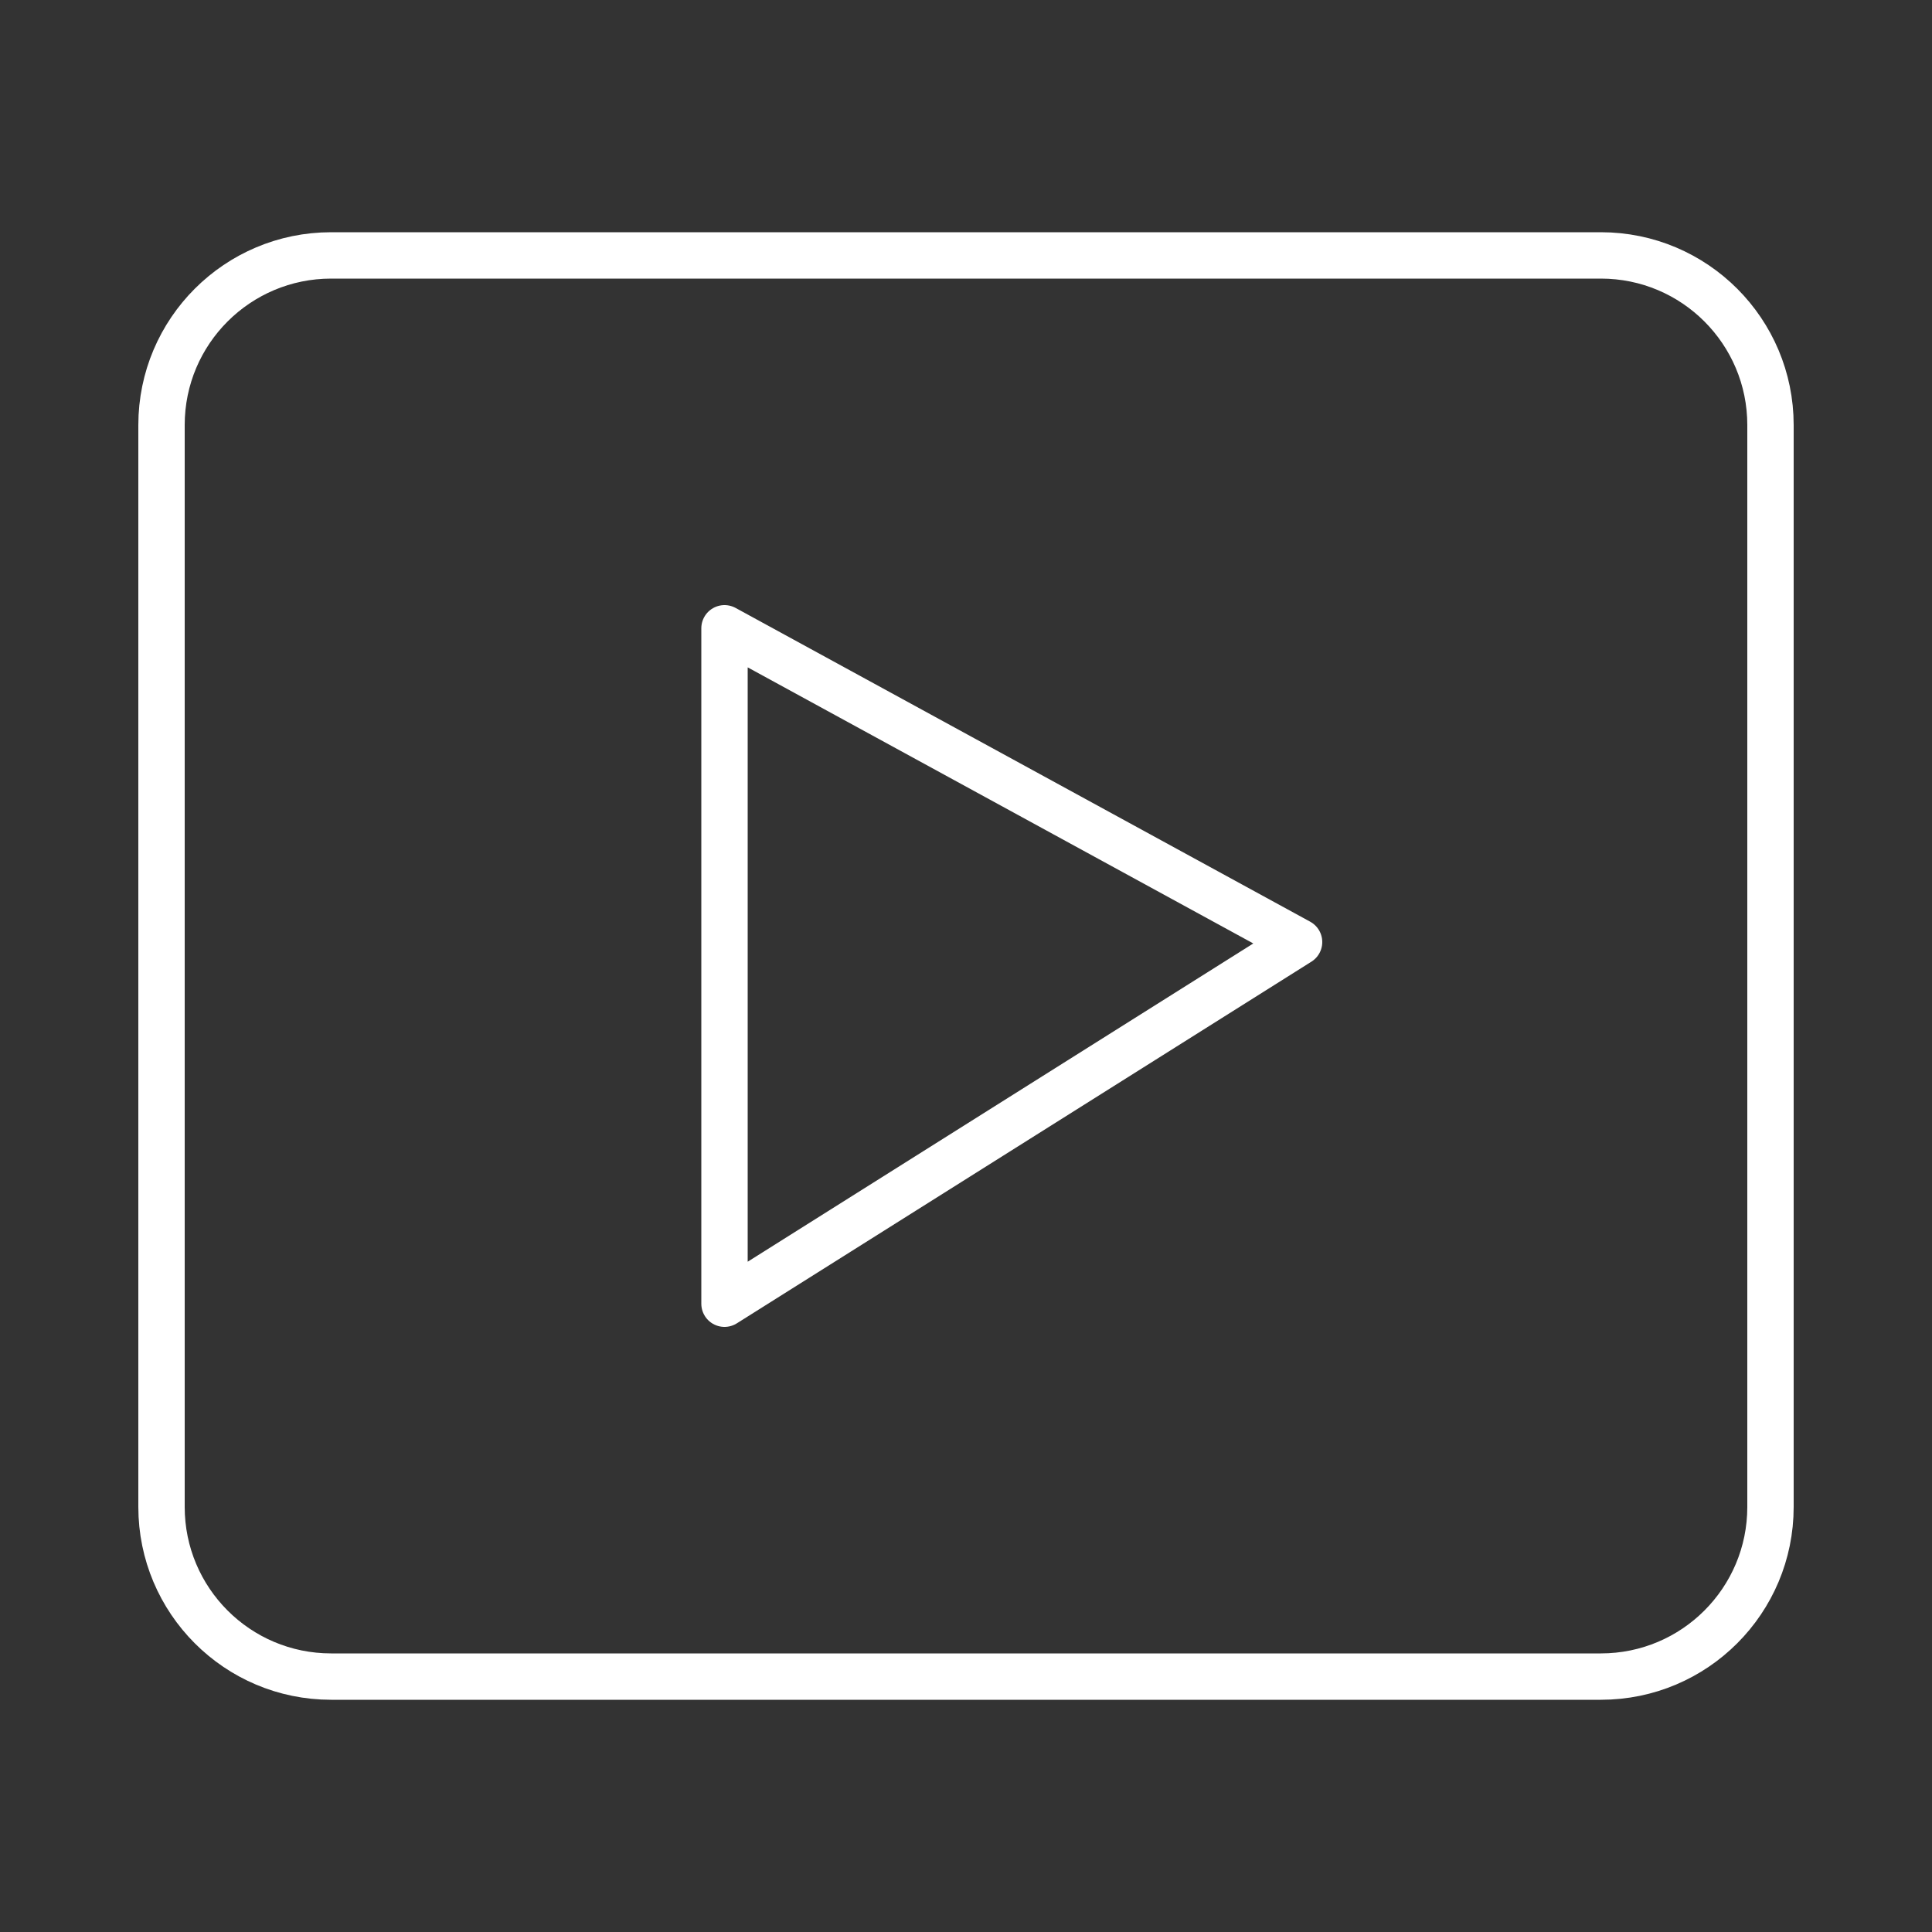 <?xml version="1.0" encoding="utf-8"?>
<!-- Generator: Adobe Illustrator 26.0.3, SVG Export Plug-In . SVG Version: 6.00 Build 0)  -->
<svg version="1.1" id="Layer_1" xmlns="http://www.w3.org/2000/svg" xmlns:xlink="http://www.w3.org/1999/xlink" x="0px" y="0px"
	 viewBox="0 0 500 500" style="enable-background:new 0 0 500 500;" xml:space="preserve">
<rect x="0" y="0" width="500" height="500" fill="#333333" stroke="none"/>
<style type="text/css">
	.st0{fill:none;stroke:#FFFFFF;stroke-width:12;stroke-linecap:round;stroke-linejoin:round;stroke-miterlimit:10;}
</style>
<path class="st0" d="M414.3,433.9H85.7c-24.3,0-43.9-19.7-43.9-43.9V110c0-24.3,19.7-43.9,43.9-43.9h328.6
	c24.3,0,43.9,19.7,43.9,43.9v280C458.2,414.2,438.6,433.9,414.3,433.9z"/>
<polygon class="st0" points="336.2,243.8 187.5,337.4 187.5,162.6 "/>
</svg>
